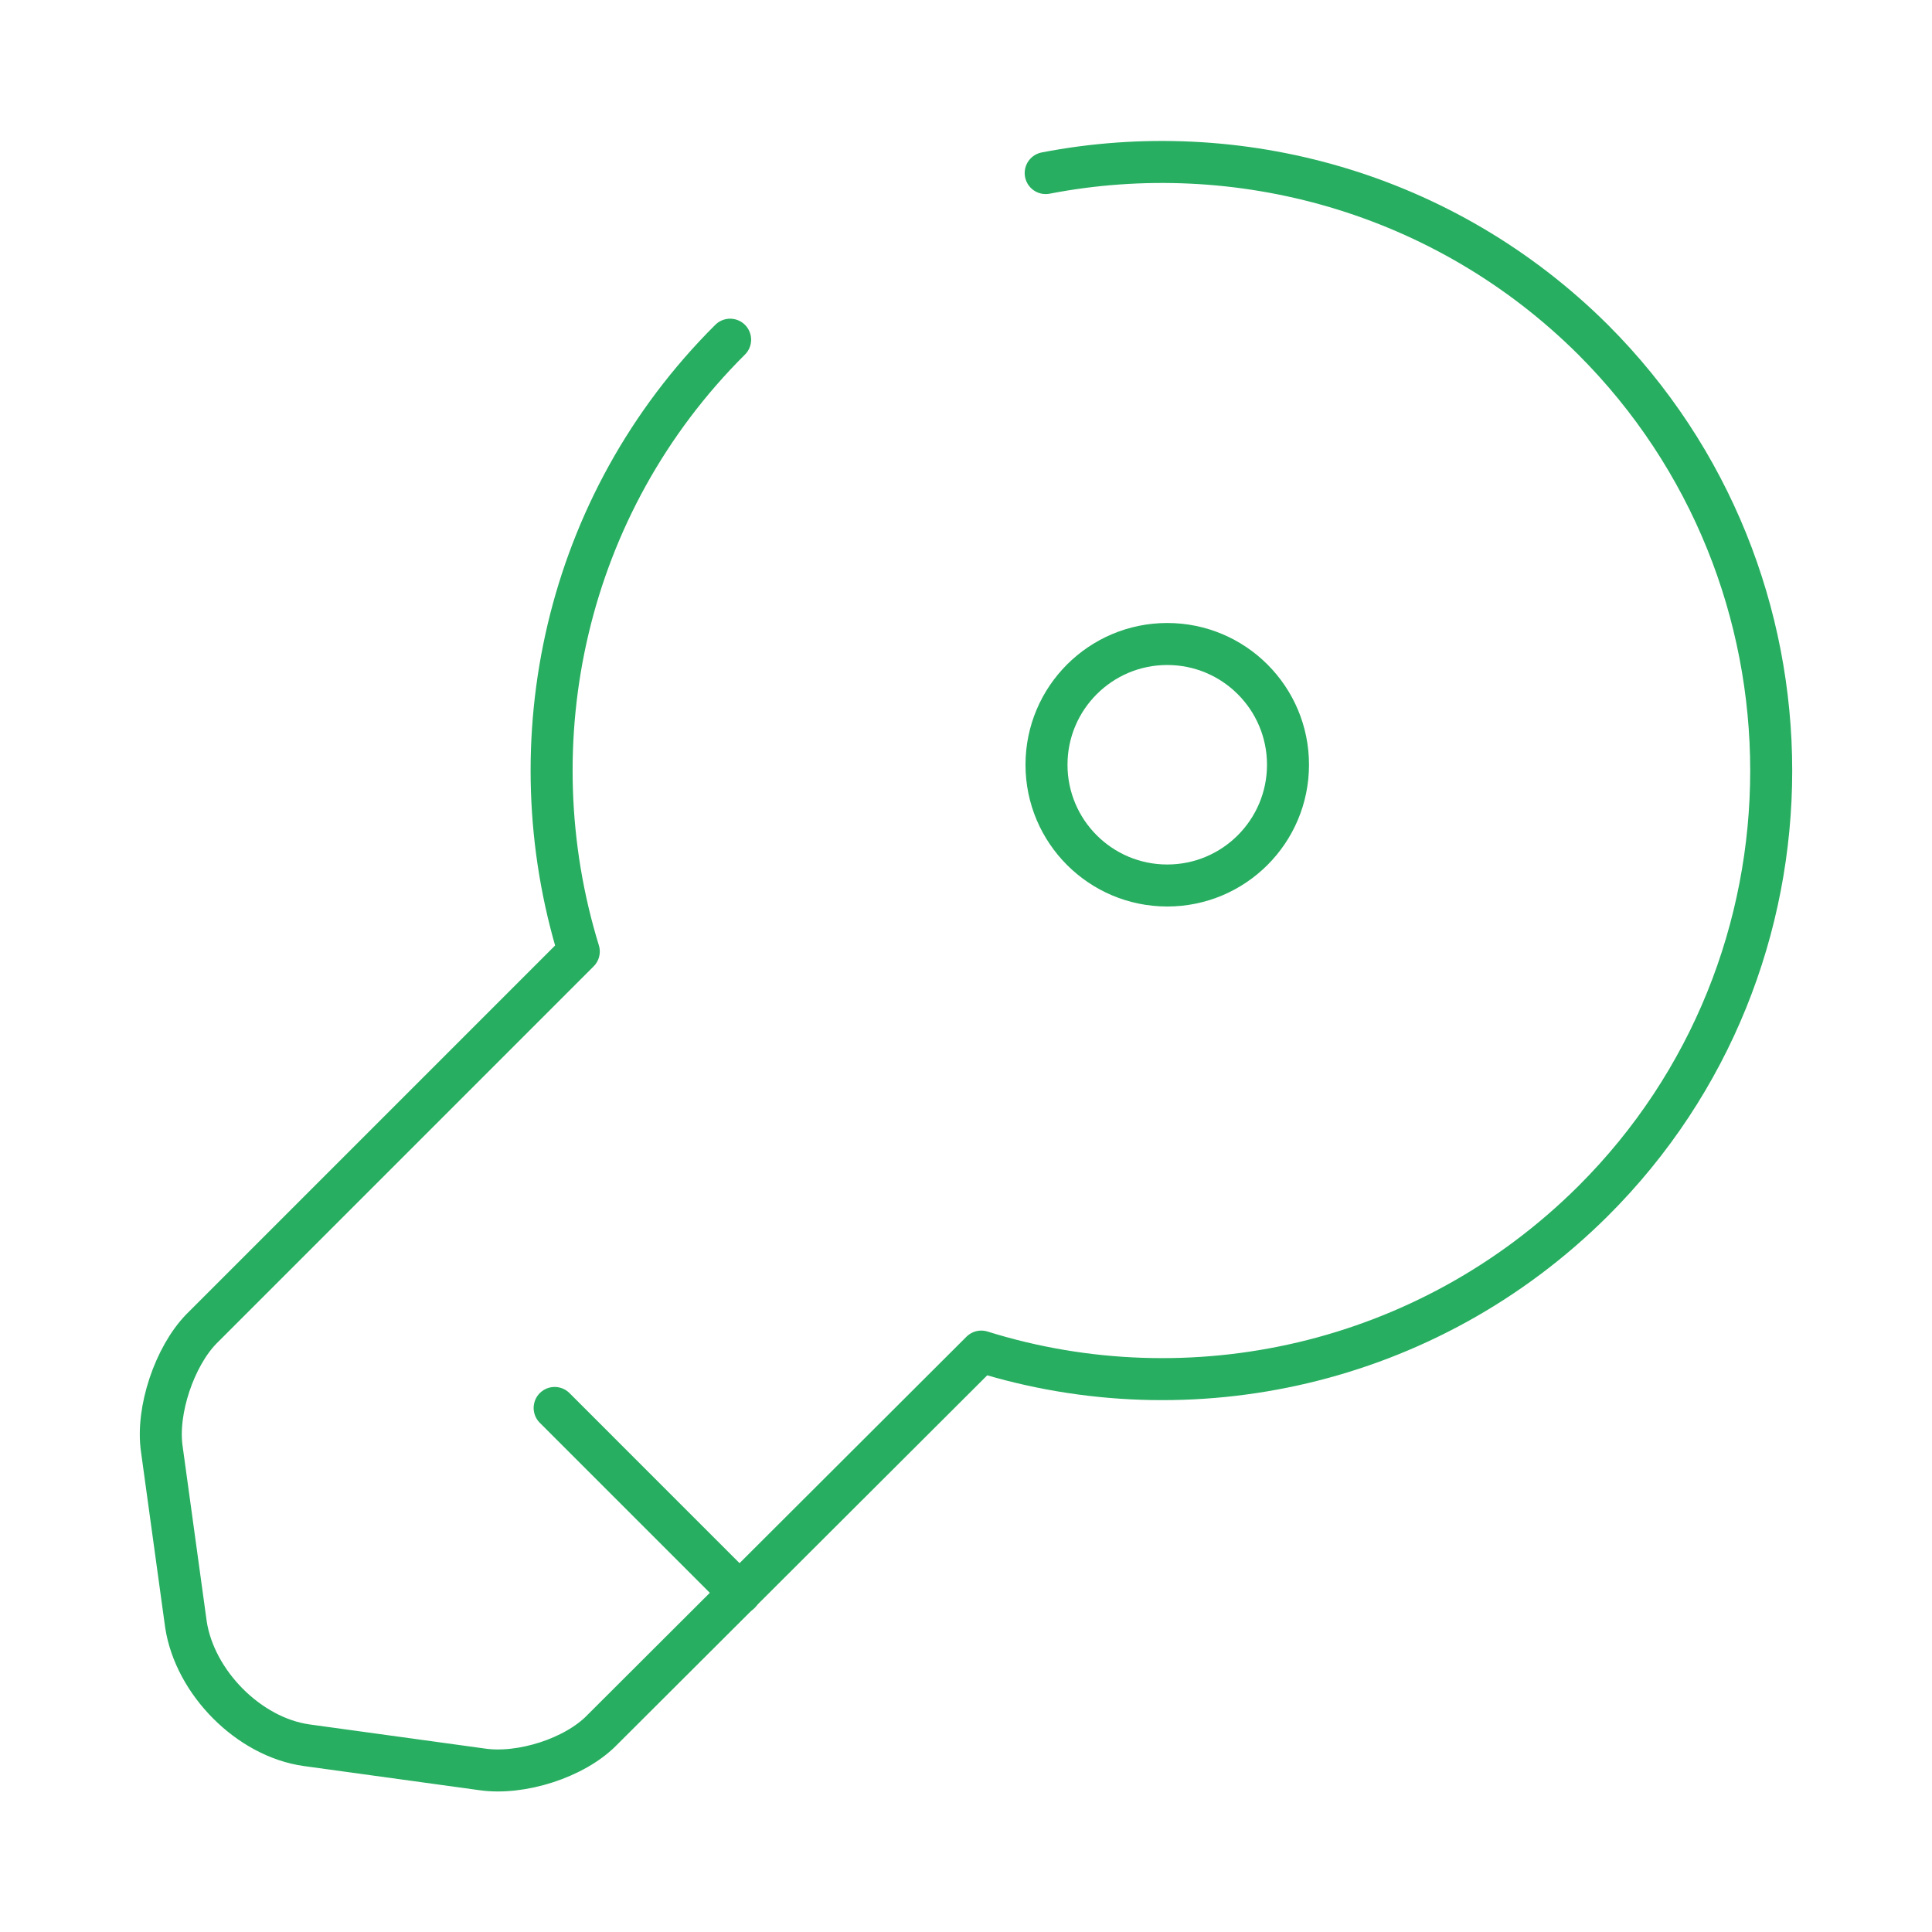 <svg width="69" height="69" viewBox="0 0 69 69" fill="none" xmlns="http://www.w3.org/2000/svg">
<path d="M37.346 6.181C44.189 4.859 51.578 6.842 56.896 12.132C65.378 20.614 65.378 34.442 56.896 42.895C50.974 48.789 42.493 50.6 35.046 48.271L21.505 61.784C20.528 62.79 18.601 63.394 17.221 63.192L10.954 62.33C8.884 62.042 6.958 60.087 6.641 58.017L5.779 51.75C5.578 50.37 6.239 48.444 7.188 47.466L10.408 44.246L20.671 33.982C18.371 26.507 20.154 18.026 26.076 12.132" stroke="#27AE60" stroke-width="1.5" stroke-miterlimit="10" stroke-linecap="round" stroke-linejoin="round"/>
<path d="M19.809 50.284L26.421 56.896" stroke="#27AE60" stroke-width="1.5" stroke-miterlimit="10" stroke-linecap="round" stroke-linejoin="round"/>
<path d="M41.688 31.625C44.069 31.625 46 29.694 46 27.312C46 24.931 44.069 23 41.688 23C39.306 23 37.375 24.931 37.375 27.312C37.375 29.694 39.306 31.625 41.688 31.625Z" stroke="#27AE60" stroke-width="1.5" stroke-linecap="round" stroke-linejoin="round"/>
</svg>
